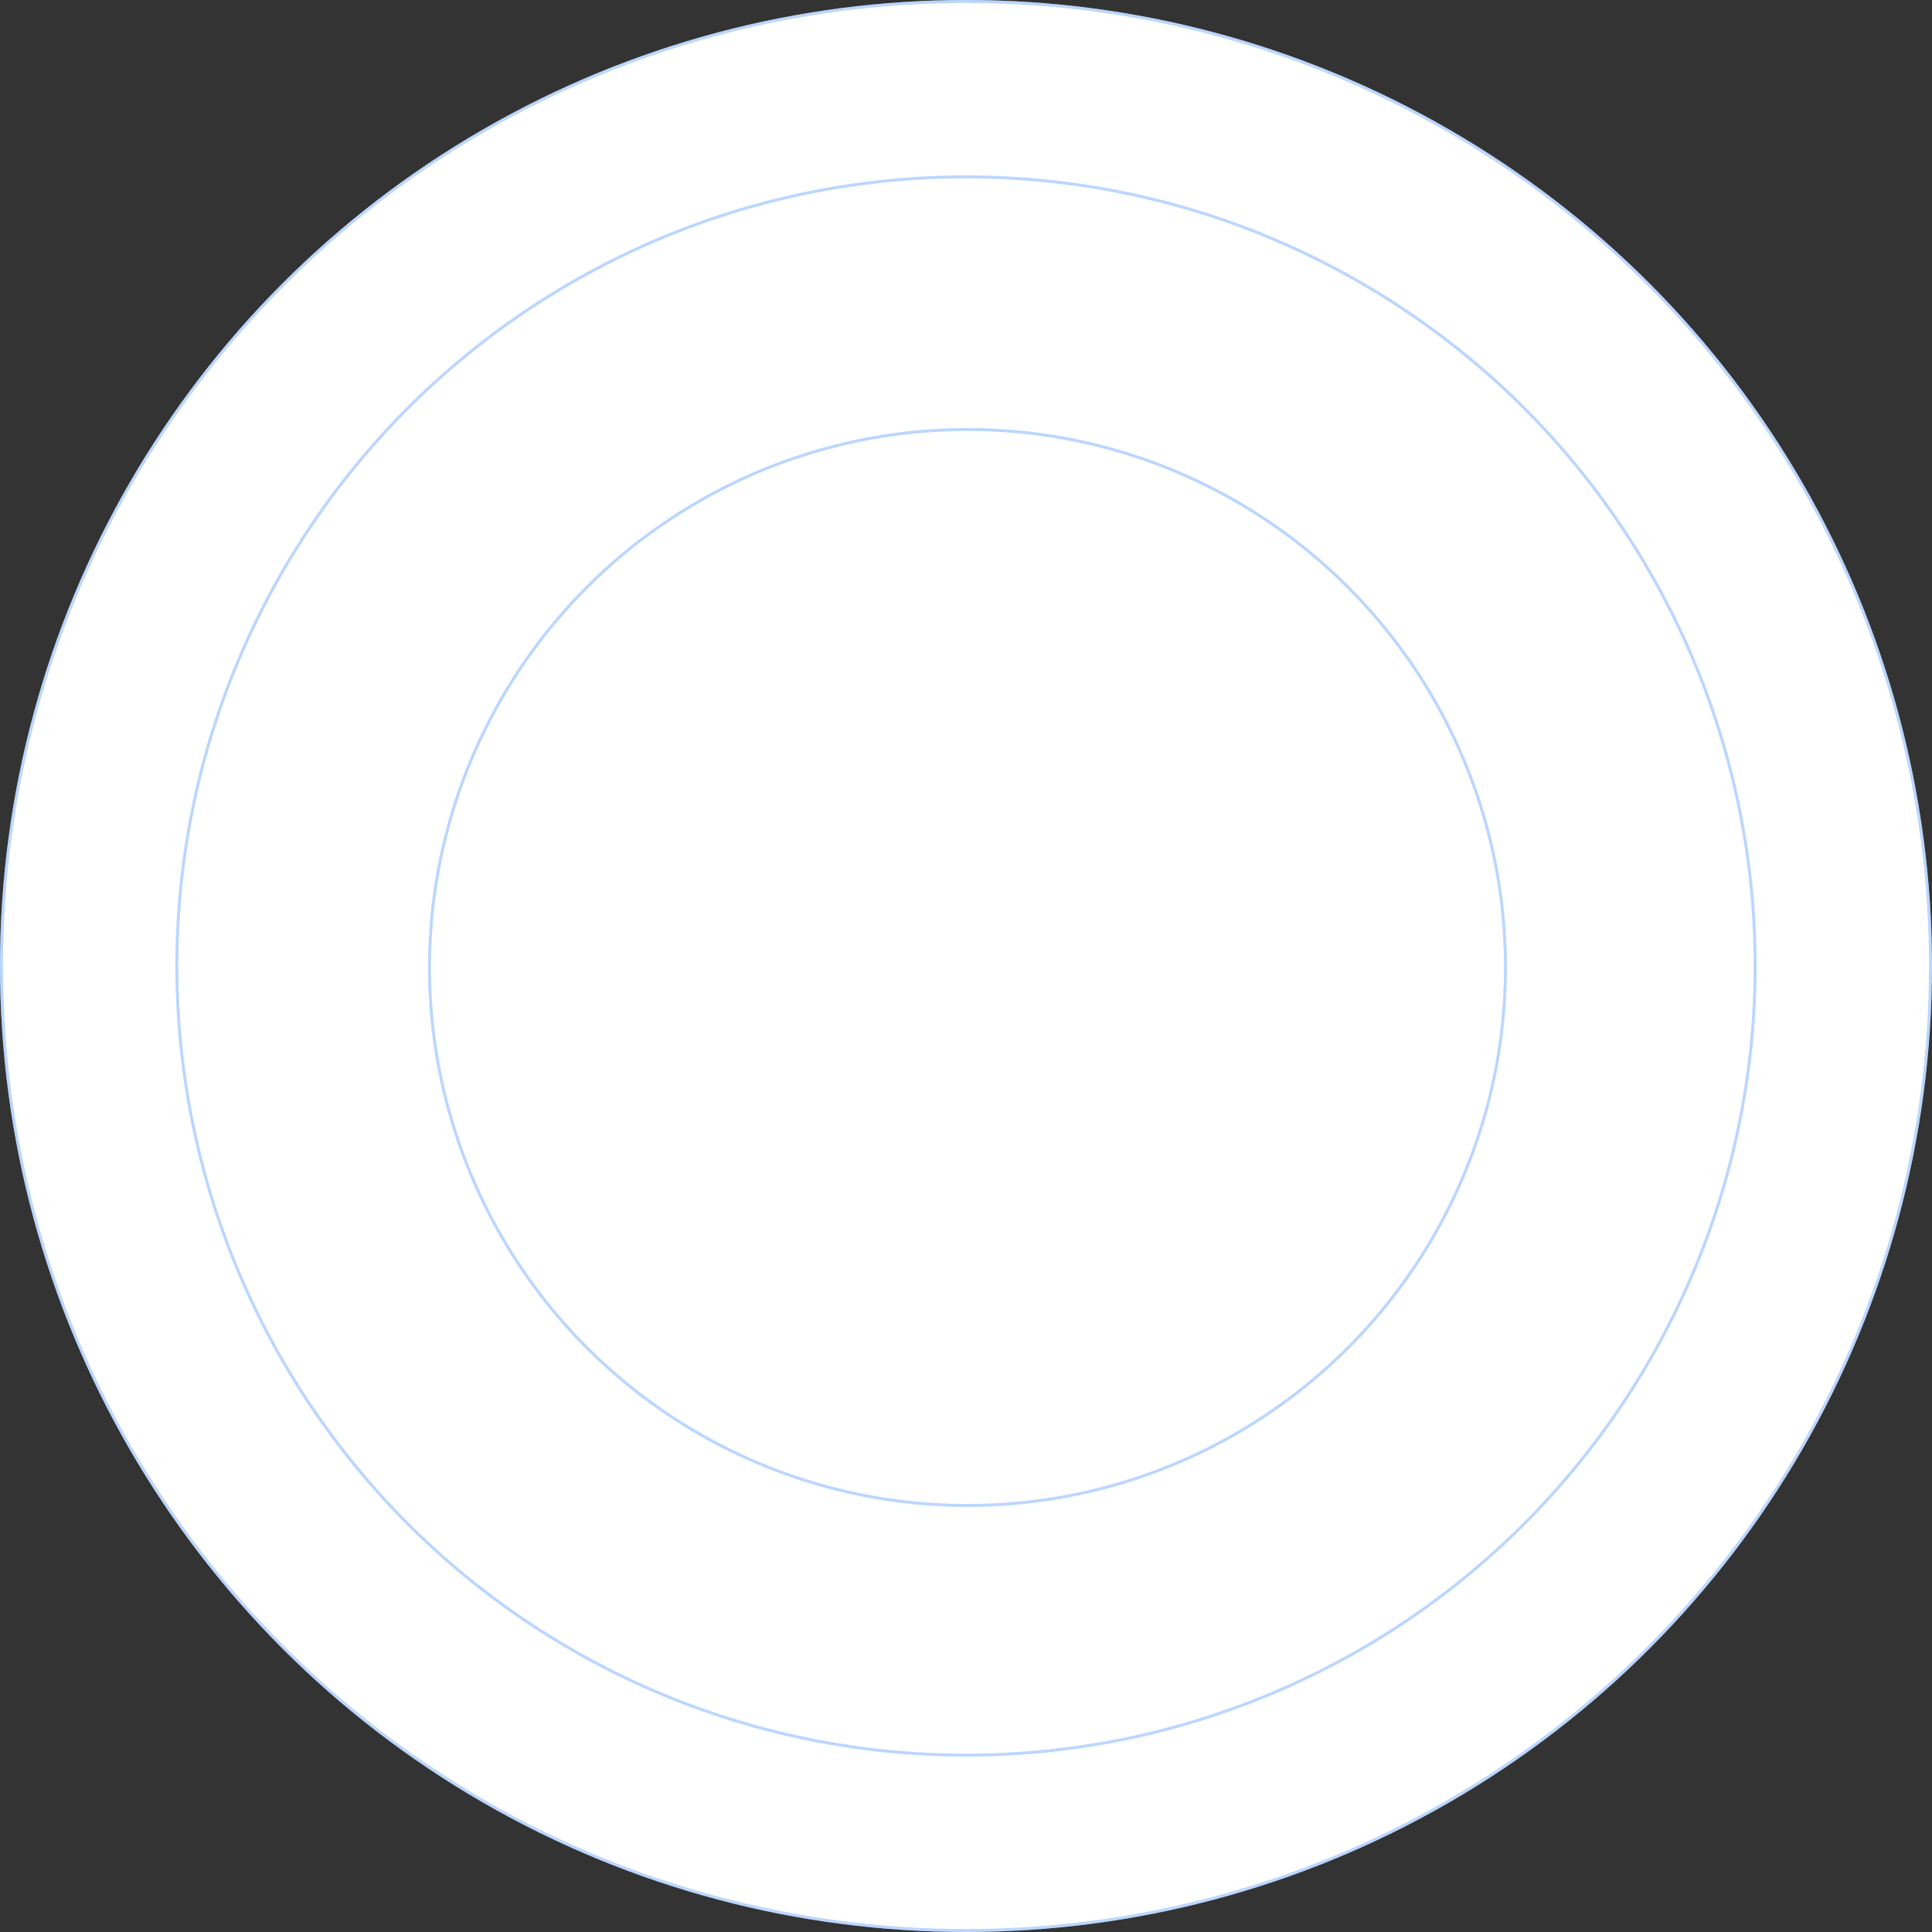 <svg viewBox="0 0 650 650" fill="none" xmlns="http://www.w3.org/2000/svg">
    <rect x="0" y="0" width="650" height="650" fill="#333333" stroke="none"/>
    <circle cx="325" cy="325" r="325" fill="white"/>
    <circle cx="325" cy="325" r="324.5" stroke="#1B76FF" stroke-opacity="0.3"/>
    <circle cx="325" cy="325" r="266" fill="white"/>
    <circle cx="325" cy="325" r="265.5" stroke="#1B76FF" stroke-opacity="0.3"/>
    <circle cx="325.5" cy="325.5" r="181.5" fill="white"/>
    <circle cx="325.5" cy="325.5" r="181" stroke="#1B76FF" stroke-opacity="0.3"/>
</svg>
